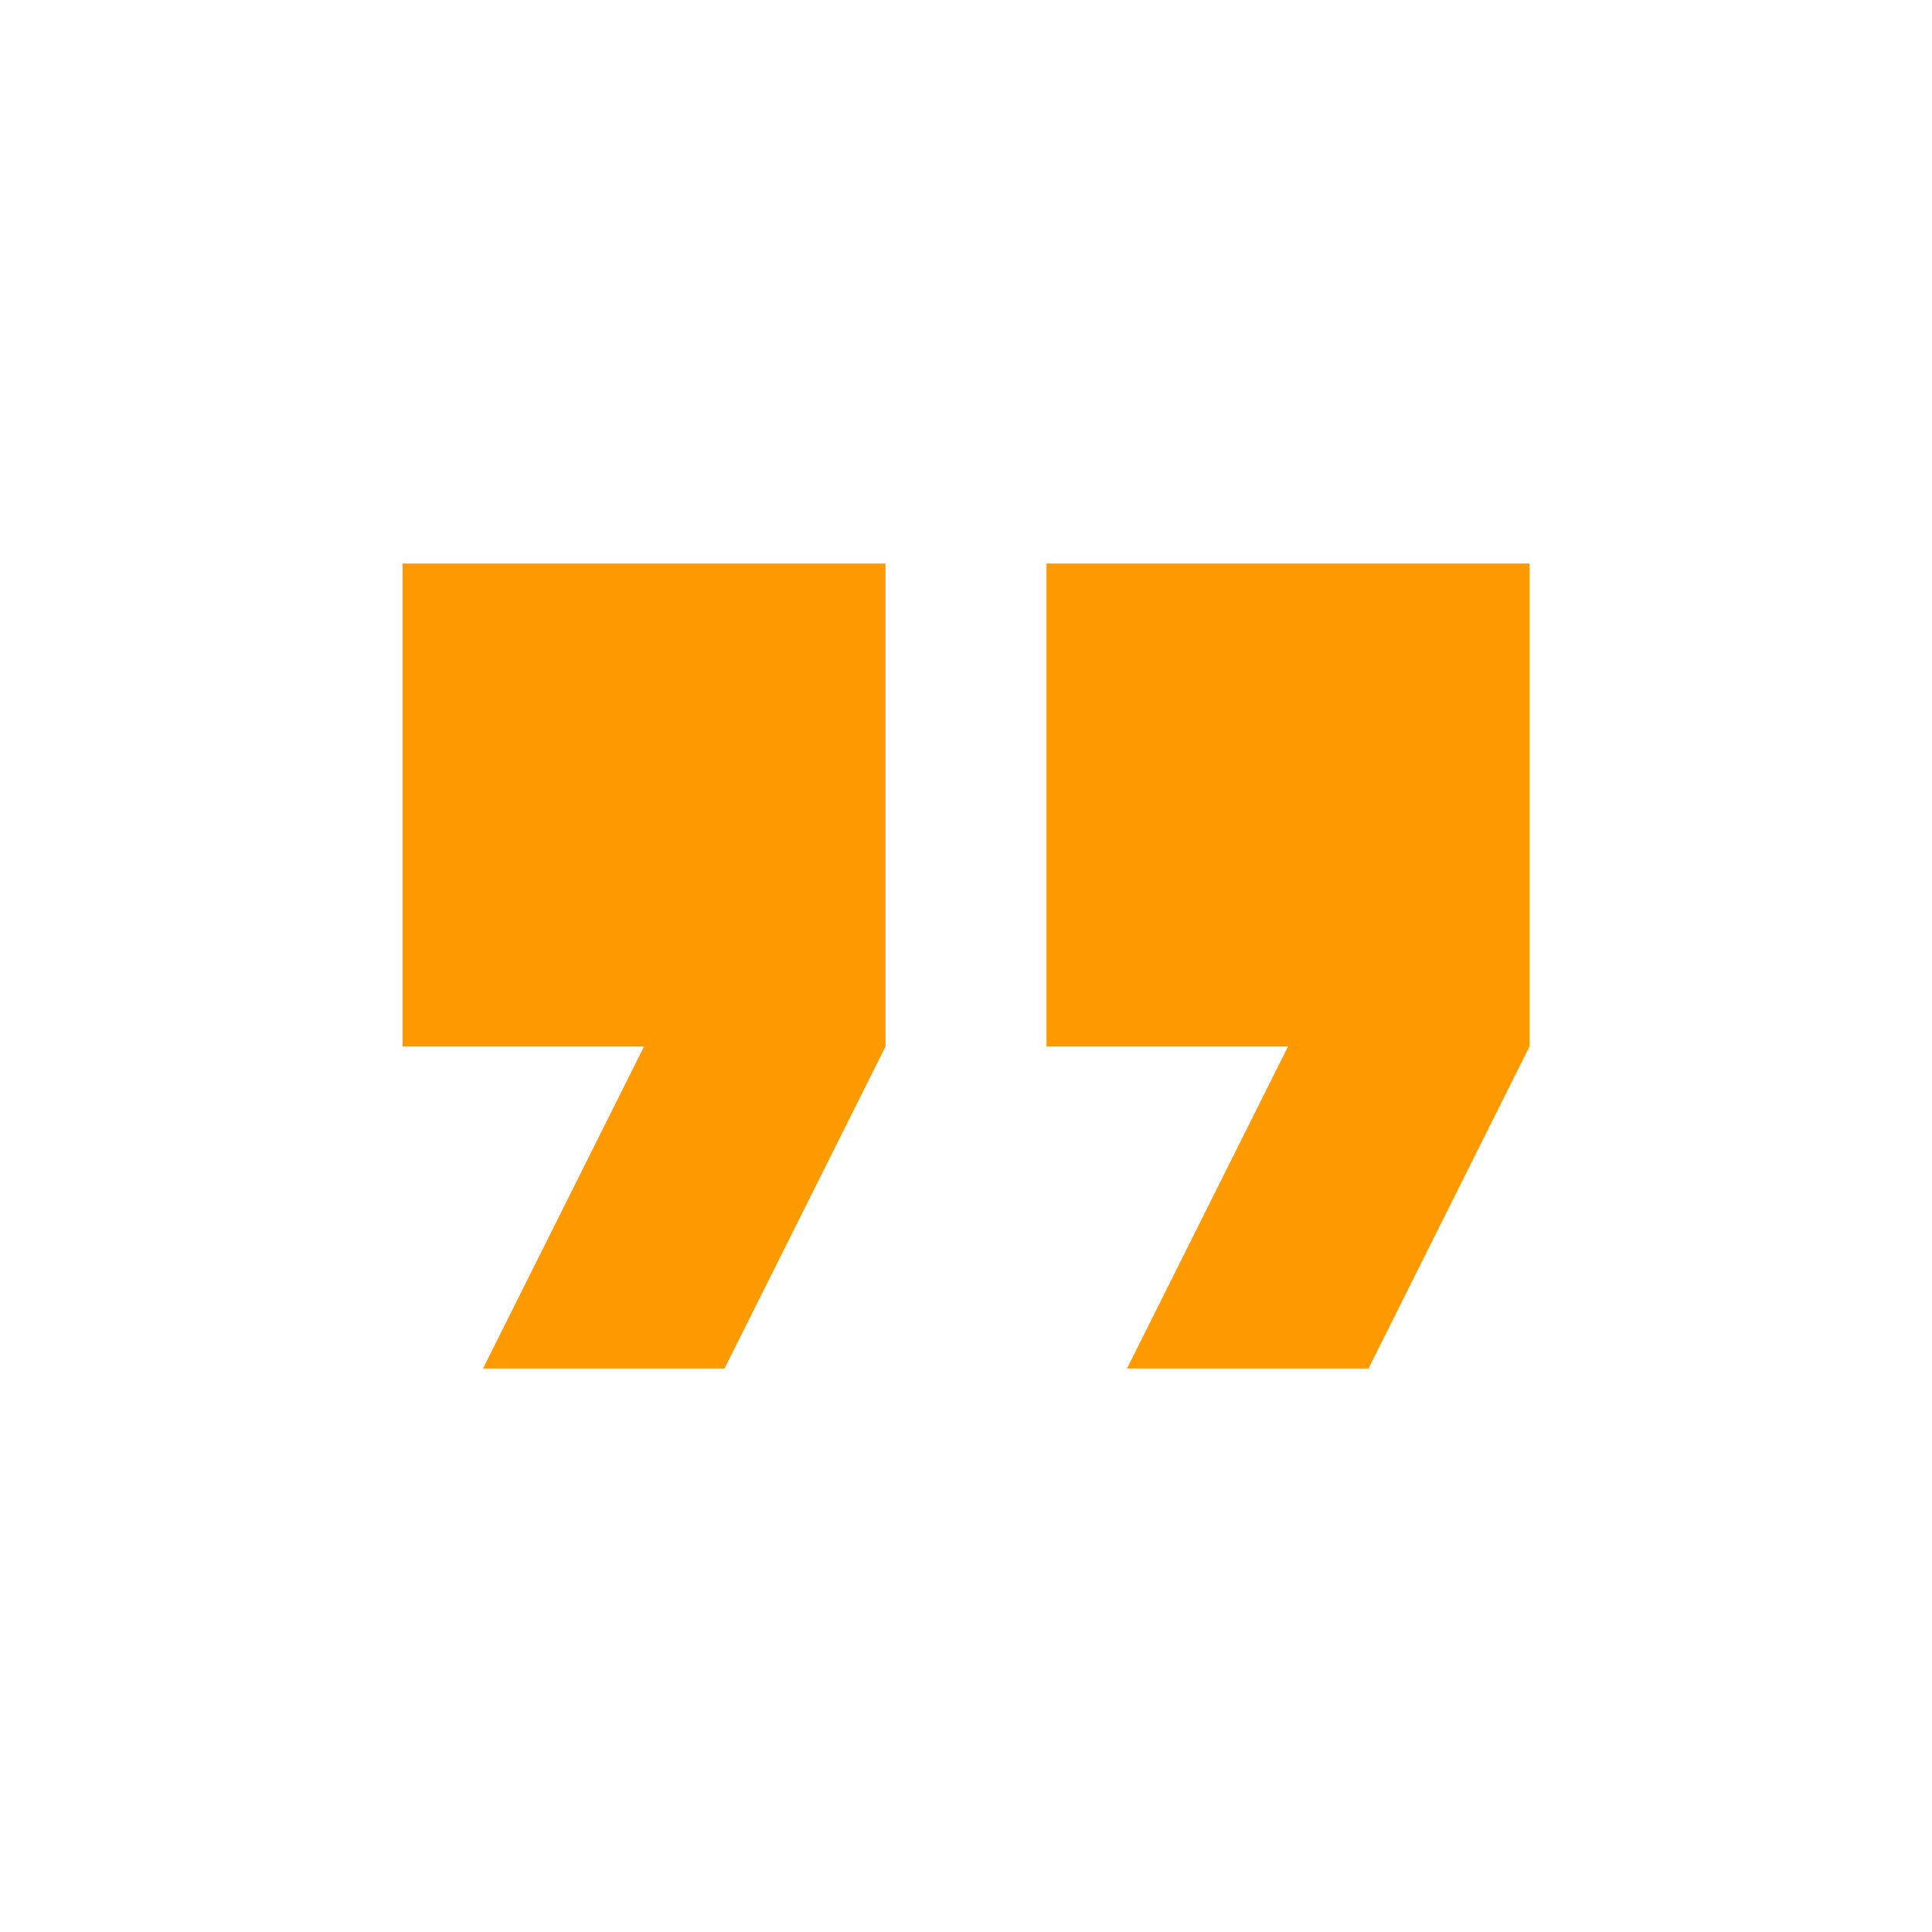 <svg width="60" height="60" viewBox="0 0 60 60" fill="none" xmlns="http://www.w3.org/2000/svg">
<path d="M35 42.5H42.5L47.5 32.5V17.5H32.5V32.5H40M15 42.5H22.5L27.5 32.5V17.5H12.5V32.5H20L15 42.5Z" fill="#FF9900"/>
</svg>
